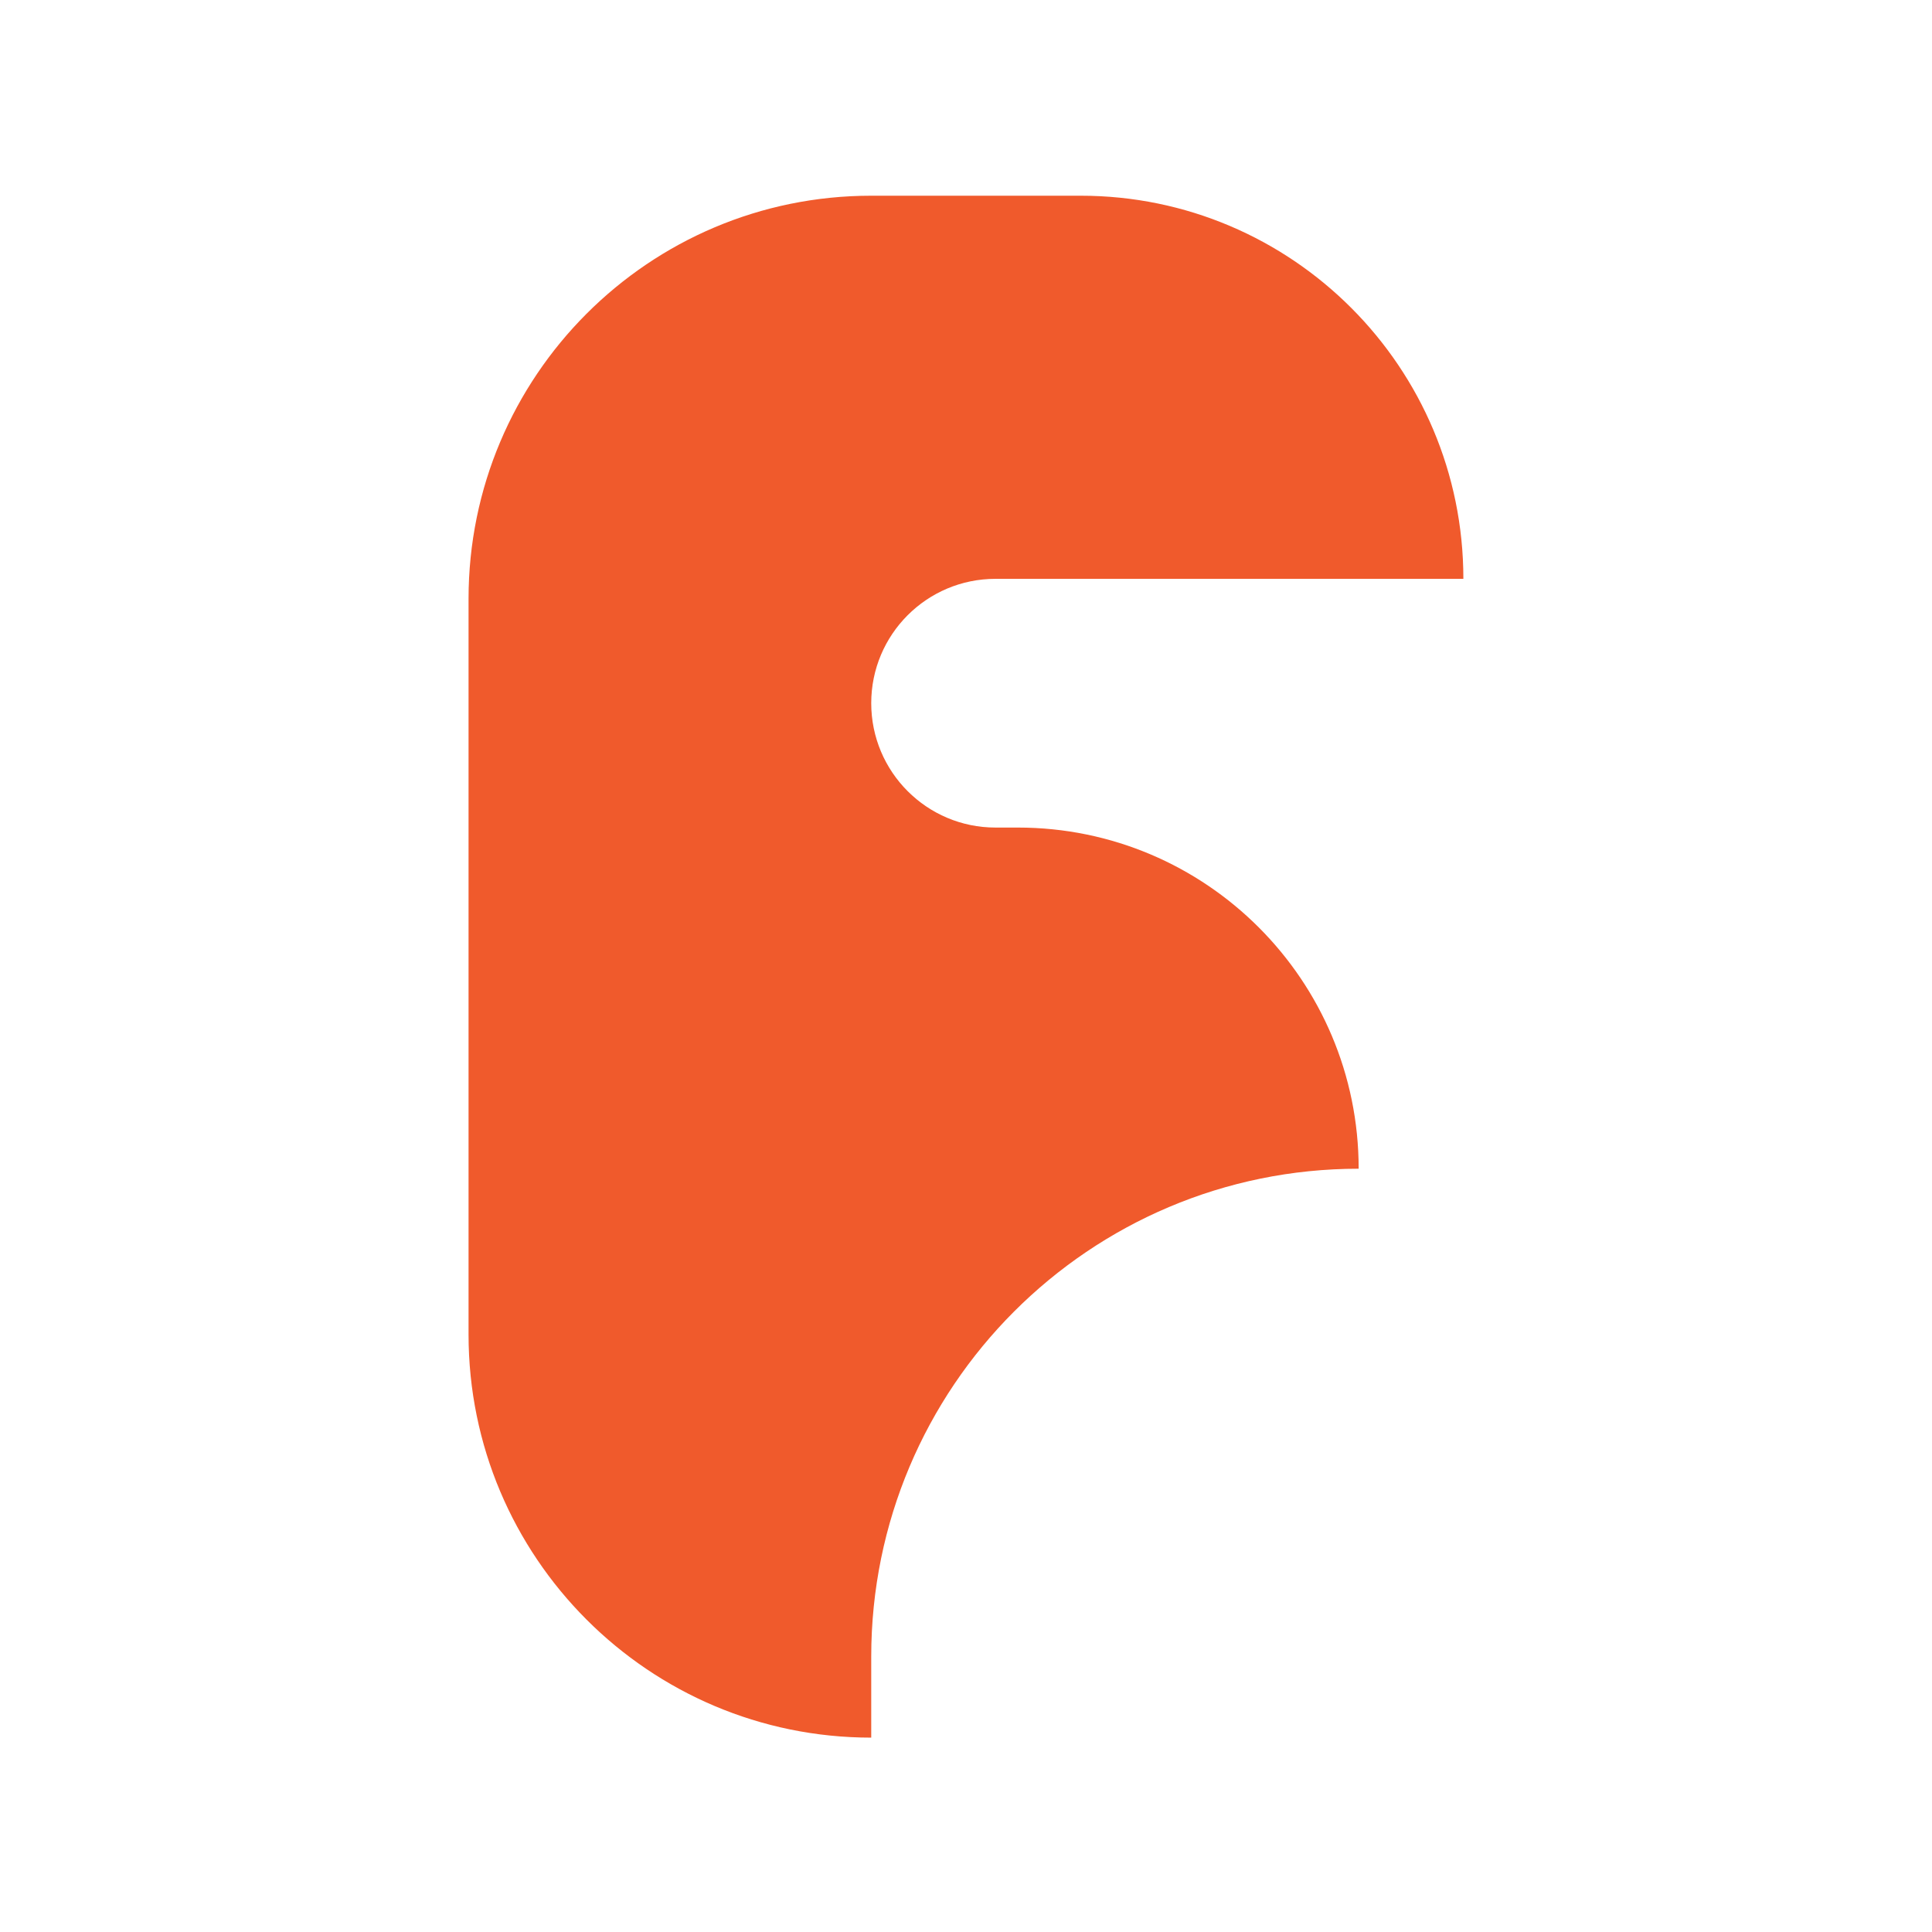 <svg xmlns="http://www.w3.org/2000/svg" xmlns:xlink="http://www.w3.org/1999/xlink" width="500" zoomAndPan="magnify" viewBox="0 0 375 375" height="500" preserveAspectRatio="xMidYMid meet" version="1.0"><defs><clipPath id="e8bfdebae7"><path d="M 90.727 37.988 L 284.227 37.988 L 284.227 337.238 L 90.727 337.238 Z M 90.727 37.988 " clip-rule="nonzero"/></clipPath></defs><g clip-path="url(#e8bfdebae7)"><path fill="#f05a2c" d="M 169.105 136.488 C 169.105 149.816 179.906 160.629 193.219 160.629 L 197.566 160.629 C 234.105 160.629 263.715 190.281 263.715 226.848 C 211.461 226.848 169.105 269.242 169.105 321.555 L 169.105 337.273 C 125.945 337.273 90.945 302.238 90.945 259.023 L 90.945 116.227 C 90.945 73.023 125.945 37.988 169.105 37.988 L 209.754 37.988 C 250.781 37.988 284.039 71.281 284.039 112.352 L 193.219 112.352 C 179.906 112.352 169.105 123.152 169.105 136.488 Z M 169.105 136.488 " fill-opacity="1" fill-rule="nonzero"/></g></svg>